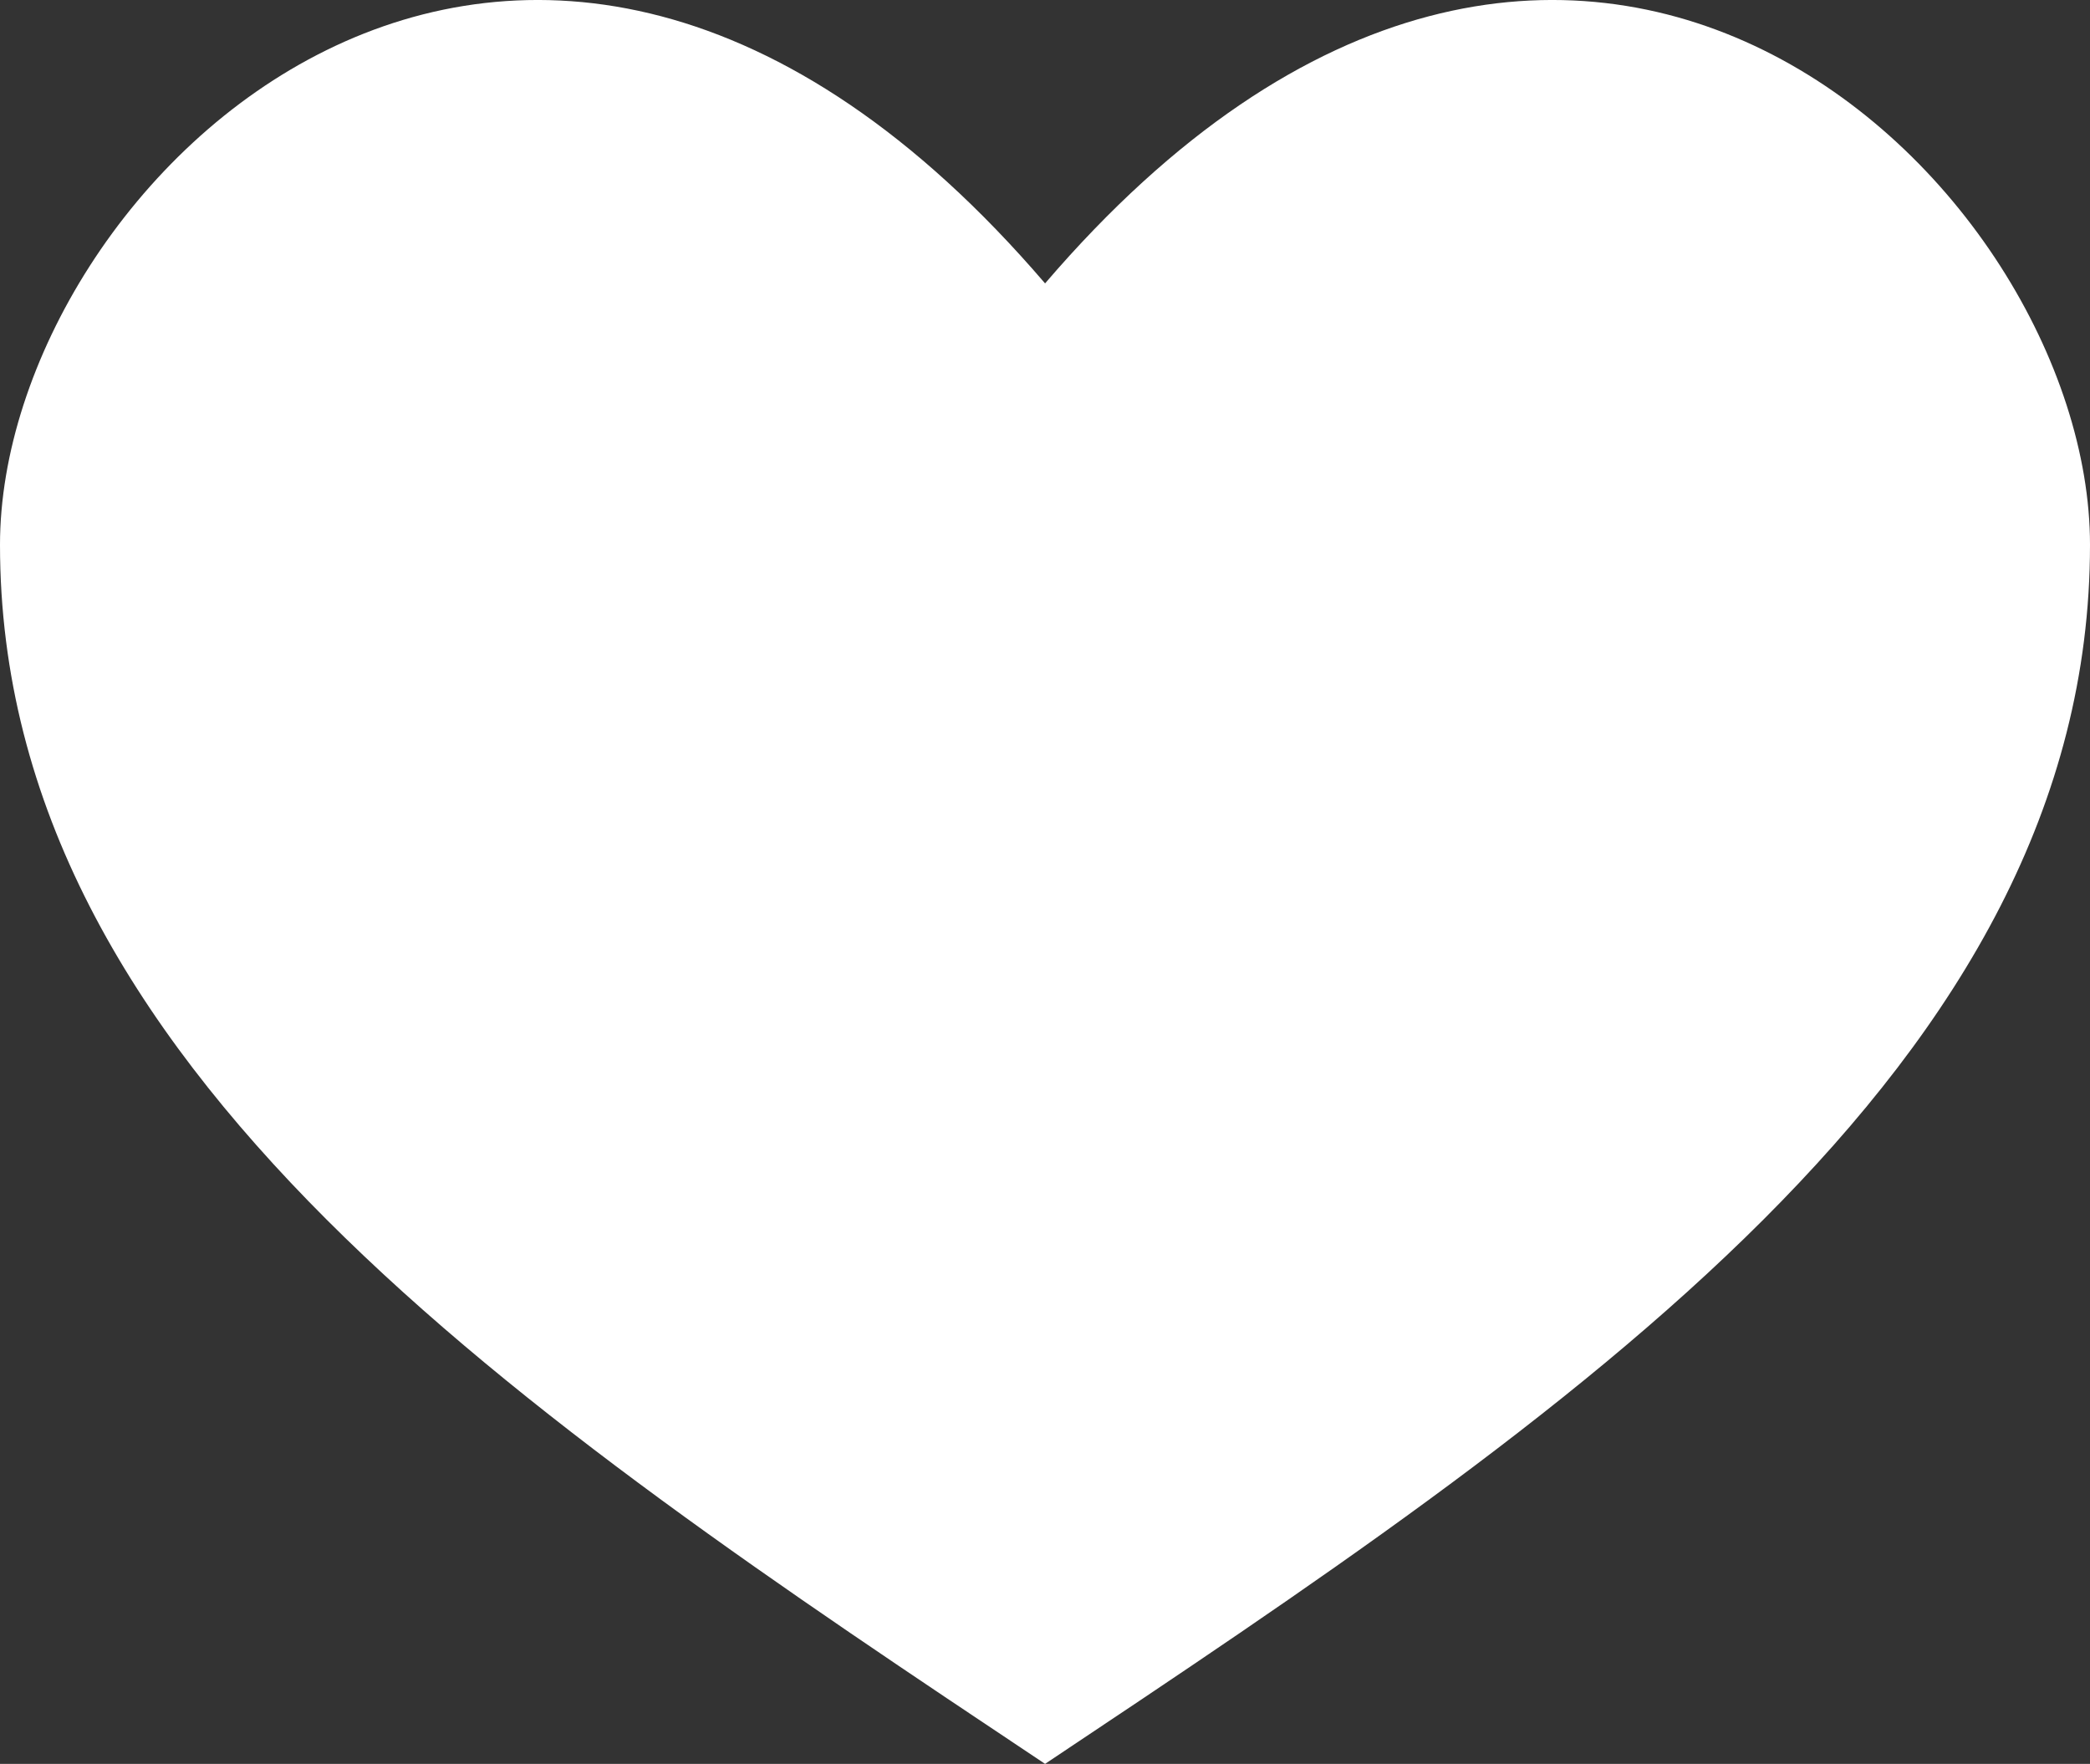 <?xml version="1.0" encoding="UTF-8"?>
<svg width="14.219px" height="12px" viewBox="0 0 14.219 12" version="1.1" xmlns="http://www.w3.org/2000/svg" xmlns:xlink="http://www.w3.org/1999/xlink">
    <rect x="0" y="0" width="14.219" height="12" fill="#333333" stroke="none"/>
    <title>likes</title>
    <g id="Symbols" stroke="none" stroke-width="1" fill="none" fill-rule="evenodd">
        <g id="Projects-#4-tablet" transform="translate(-596, -301)" fill="#FFFFFF">
            <g id="likes" transform="translate(596, 295)">
                <path d="M7.11,18 C10.664,15.63 14.219,13.26 14.219,9.706 C14.219,7.25 10.664,3.781 7.11,7.928 C3.555,3.781 0,7.25 0,9.706 C0,13.26 3.555,15.63 7.11,18 Z"></path>
            </g>
        </g>
    </g>
</svg>